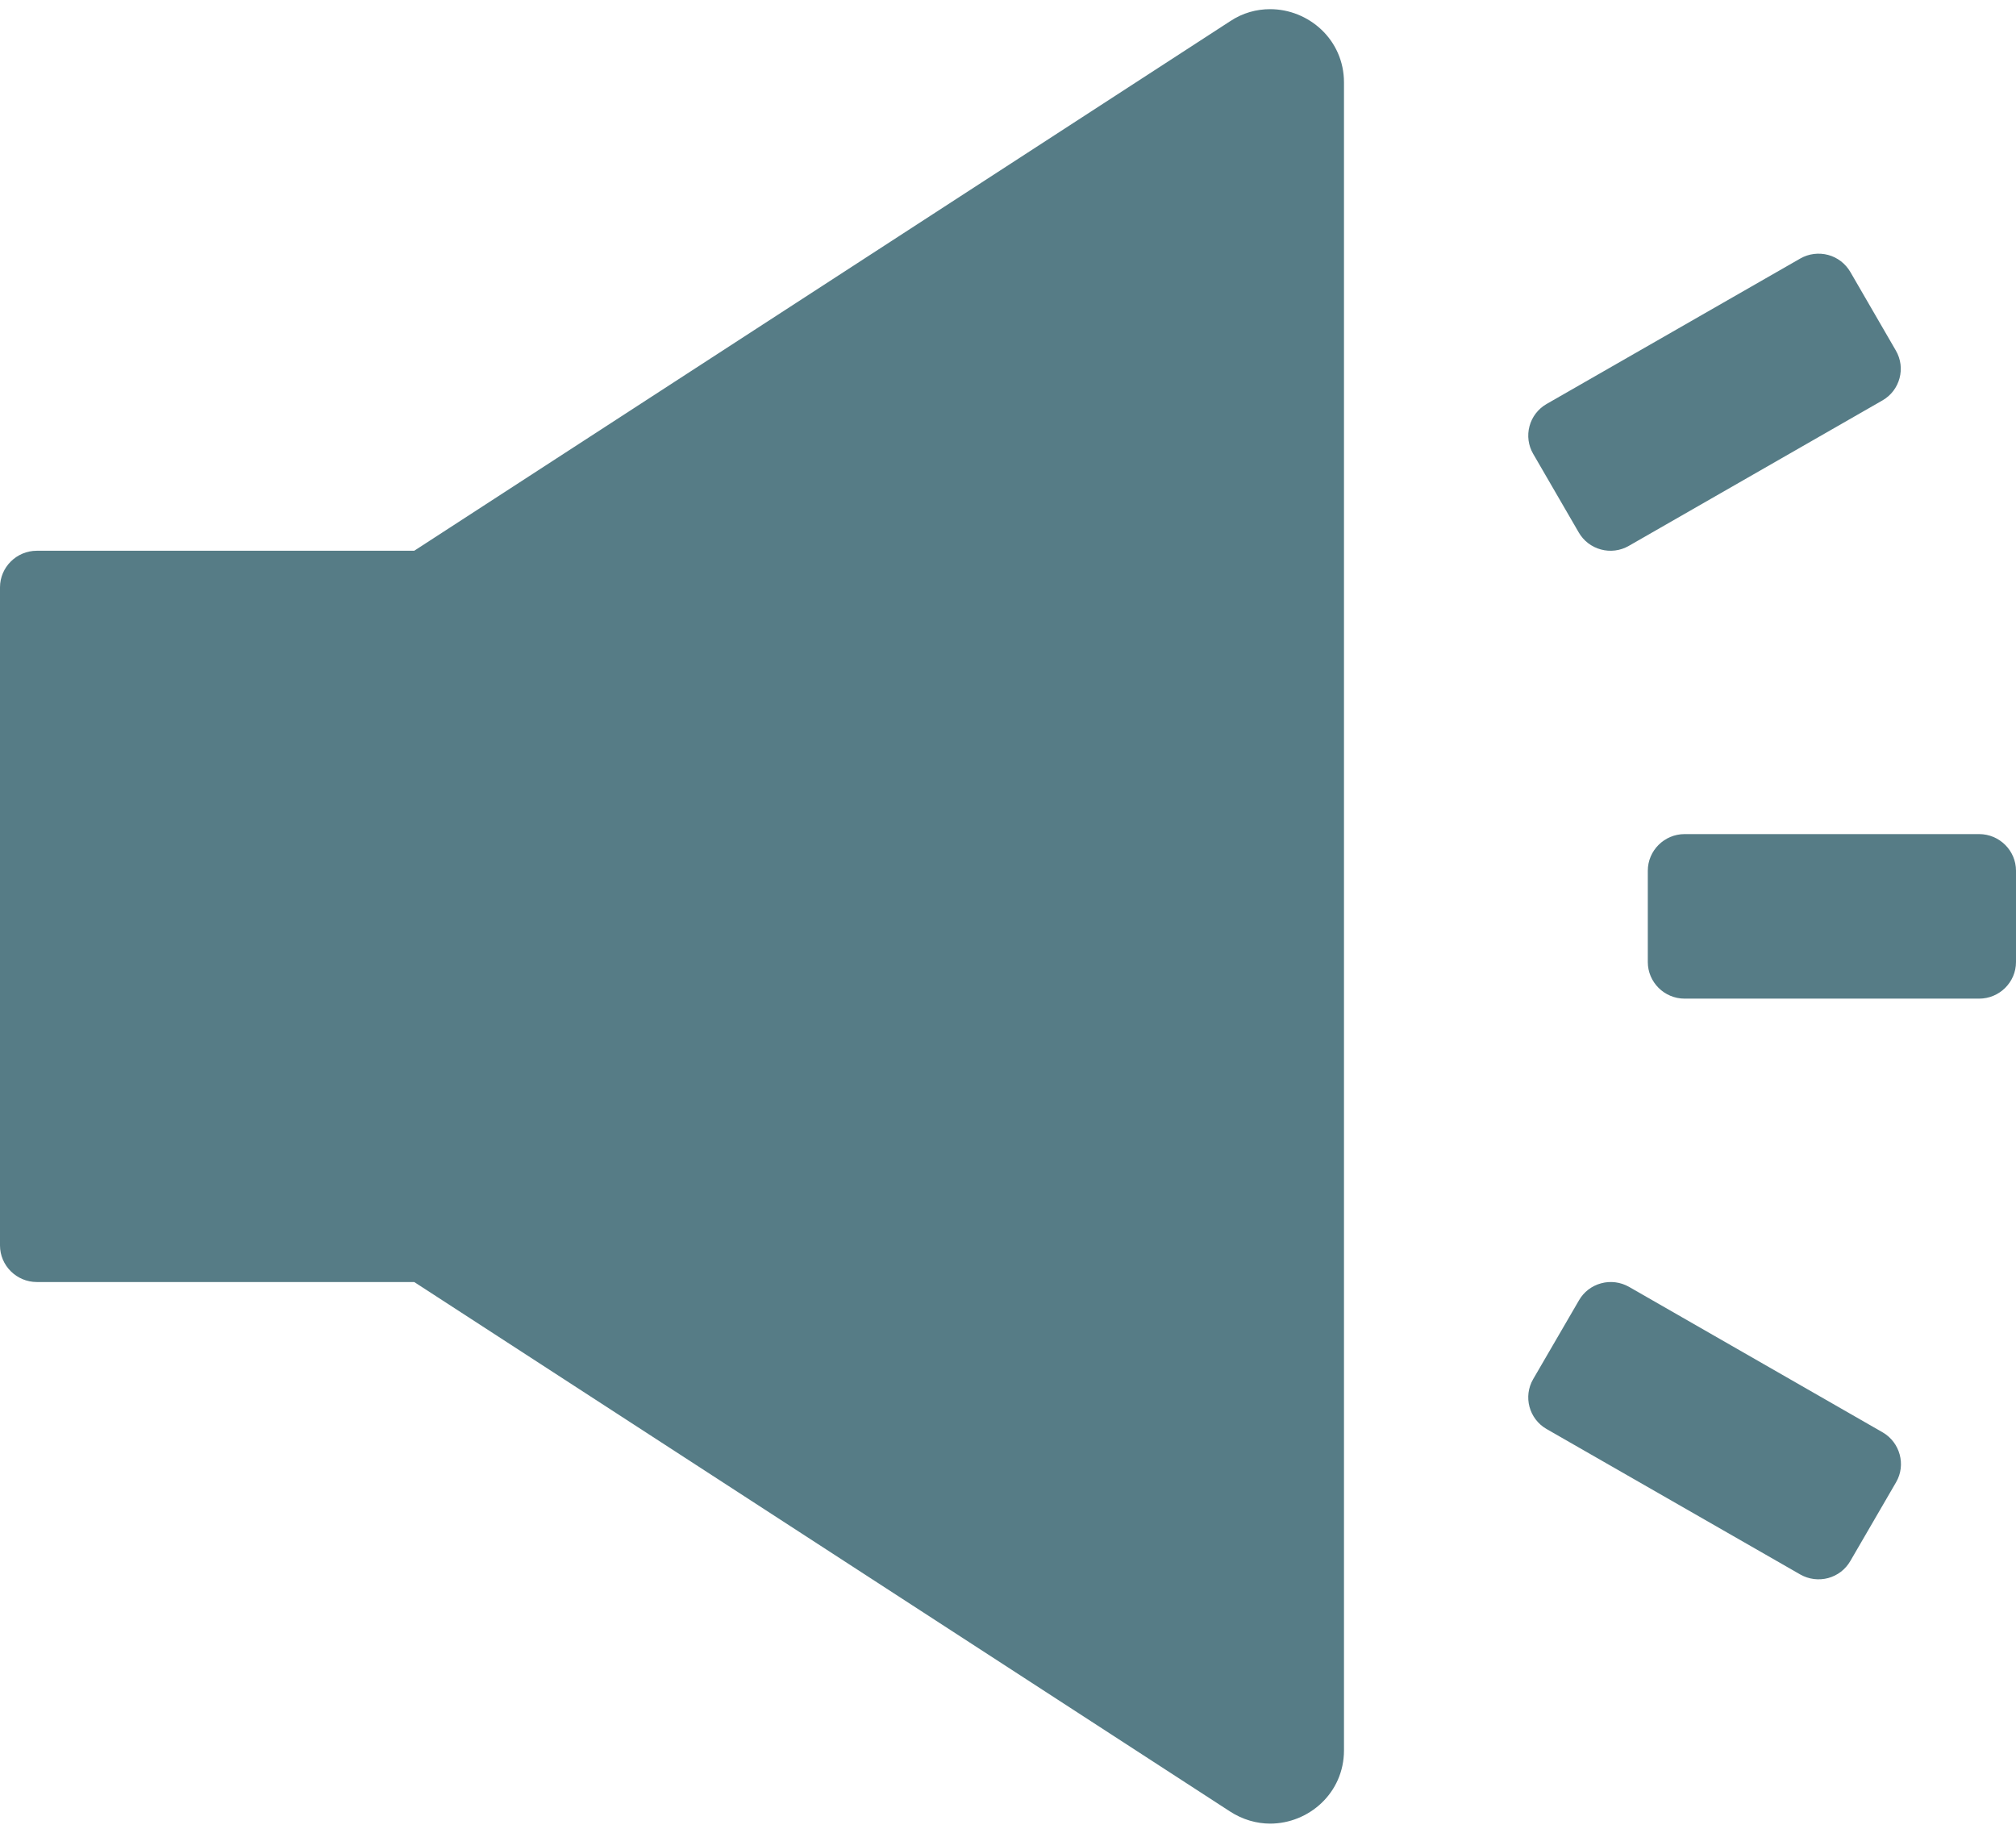 <svg width="44" height="40" viewBox="0 0 44 40" fill="none" xmlns="http://www.w3.org/2000/svg">
<path d="M41.092 31.262L35.552 28.084C35.461 28.033 35.36 27.999 35.256 27.986C35.152 27.973 35.047 27.98 34.945 28.008C34.844 28.035 34.749 28.082 34.666 28.145C34.583 28.209 34.514 28.288 34.462 28.379L33.462 30.099C33.241 30.479 33.372 30.967 33.753 31.187L39.294 34.364C39.385 34.415 39.485 34.449 39.589 34.462C39.693 34.475 39.799 34.468 39.9 34.441C40.001 34.413 40.096 34.367 40.179 34.303C40.262 34.239 40.331 34.16 40.384 34.069L41.383 32.349C41.604 31.97 41.468 31.481 41.092 31.262ZM34.457 11.621C34.509 11.711 34.578 11.791 34.661 11.854C34.744 11.918 34.839 11.965 34.94 11.992C35.041 12.02 35.147 12.027 35.251 12.014C35.355 12.001 35.456 11.967 35.547 11.915L41.087 8.738C41.468 8.519 41.599 8.03 41.378 7.651L40.384 5.935C40.331 5.845 40.262 5.766 40.179 5.702C40.096 5.638 40.001 5.591 39.9 5.564C39.799 5.537 39.693 5.53 39.589 5.543C39.485 5.556 39.385 5.589 39.294 5.641L33.753 8.818C33.57 8.924 33.436 9.098 33.382 9.302C33.327 9.506 33.356 9.723 33.462 9.905L34.457 11.621ZM43.196 18.204H36.767C36.325 18.204 35.964 18.564 35.964 19.003V20.997C35.964 21.436 36.325 21.795 36.767 21.795H43.196C43.638 21.795 44 21.436 44 20.997V19.003C44 18.564 43.638 18.204 43.196 18.204ZM27.721 0.2C27.425 0.2 27.123 0.28 26.847 0.464L9.041 12.02H0.804C0.362 12.02 0 12.379 0 12.818V27.182C0 27.621 0.362 27.98 0.804 27.98H9.041L26.847 39.536C27.123 39.715 27.43 39.8 27.721 39.8C28.56 39.8 29.333 39.137 29.333 38.199V1.801C29.333 0.863 28.56 0.2 27.721 0.2Z" fill="#567C86"/>
</svg>
